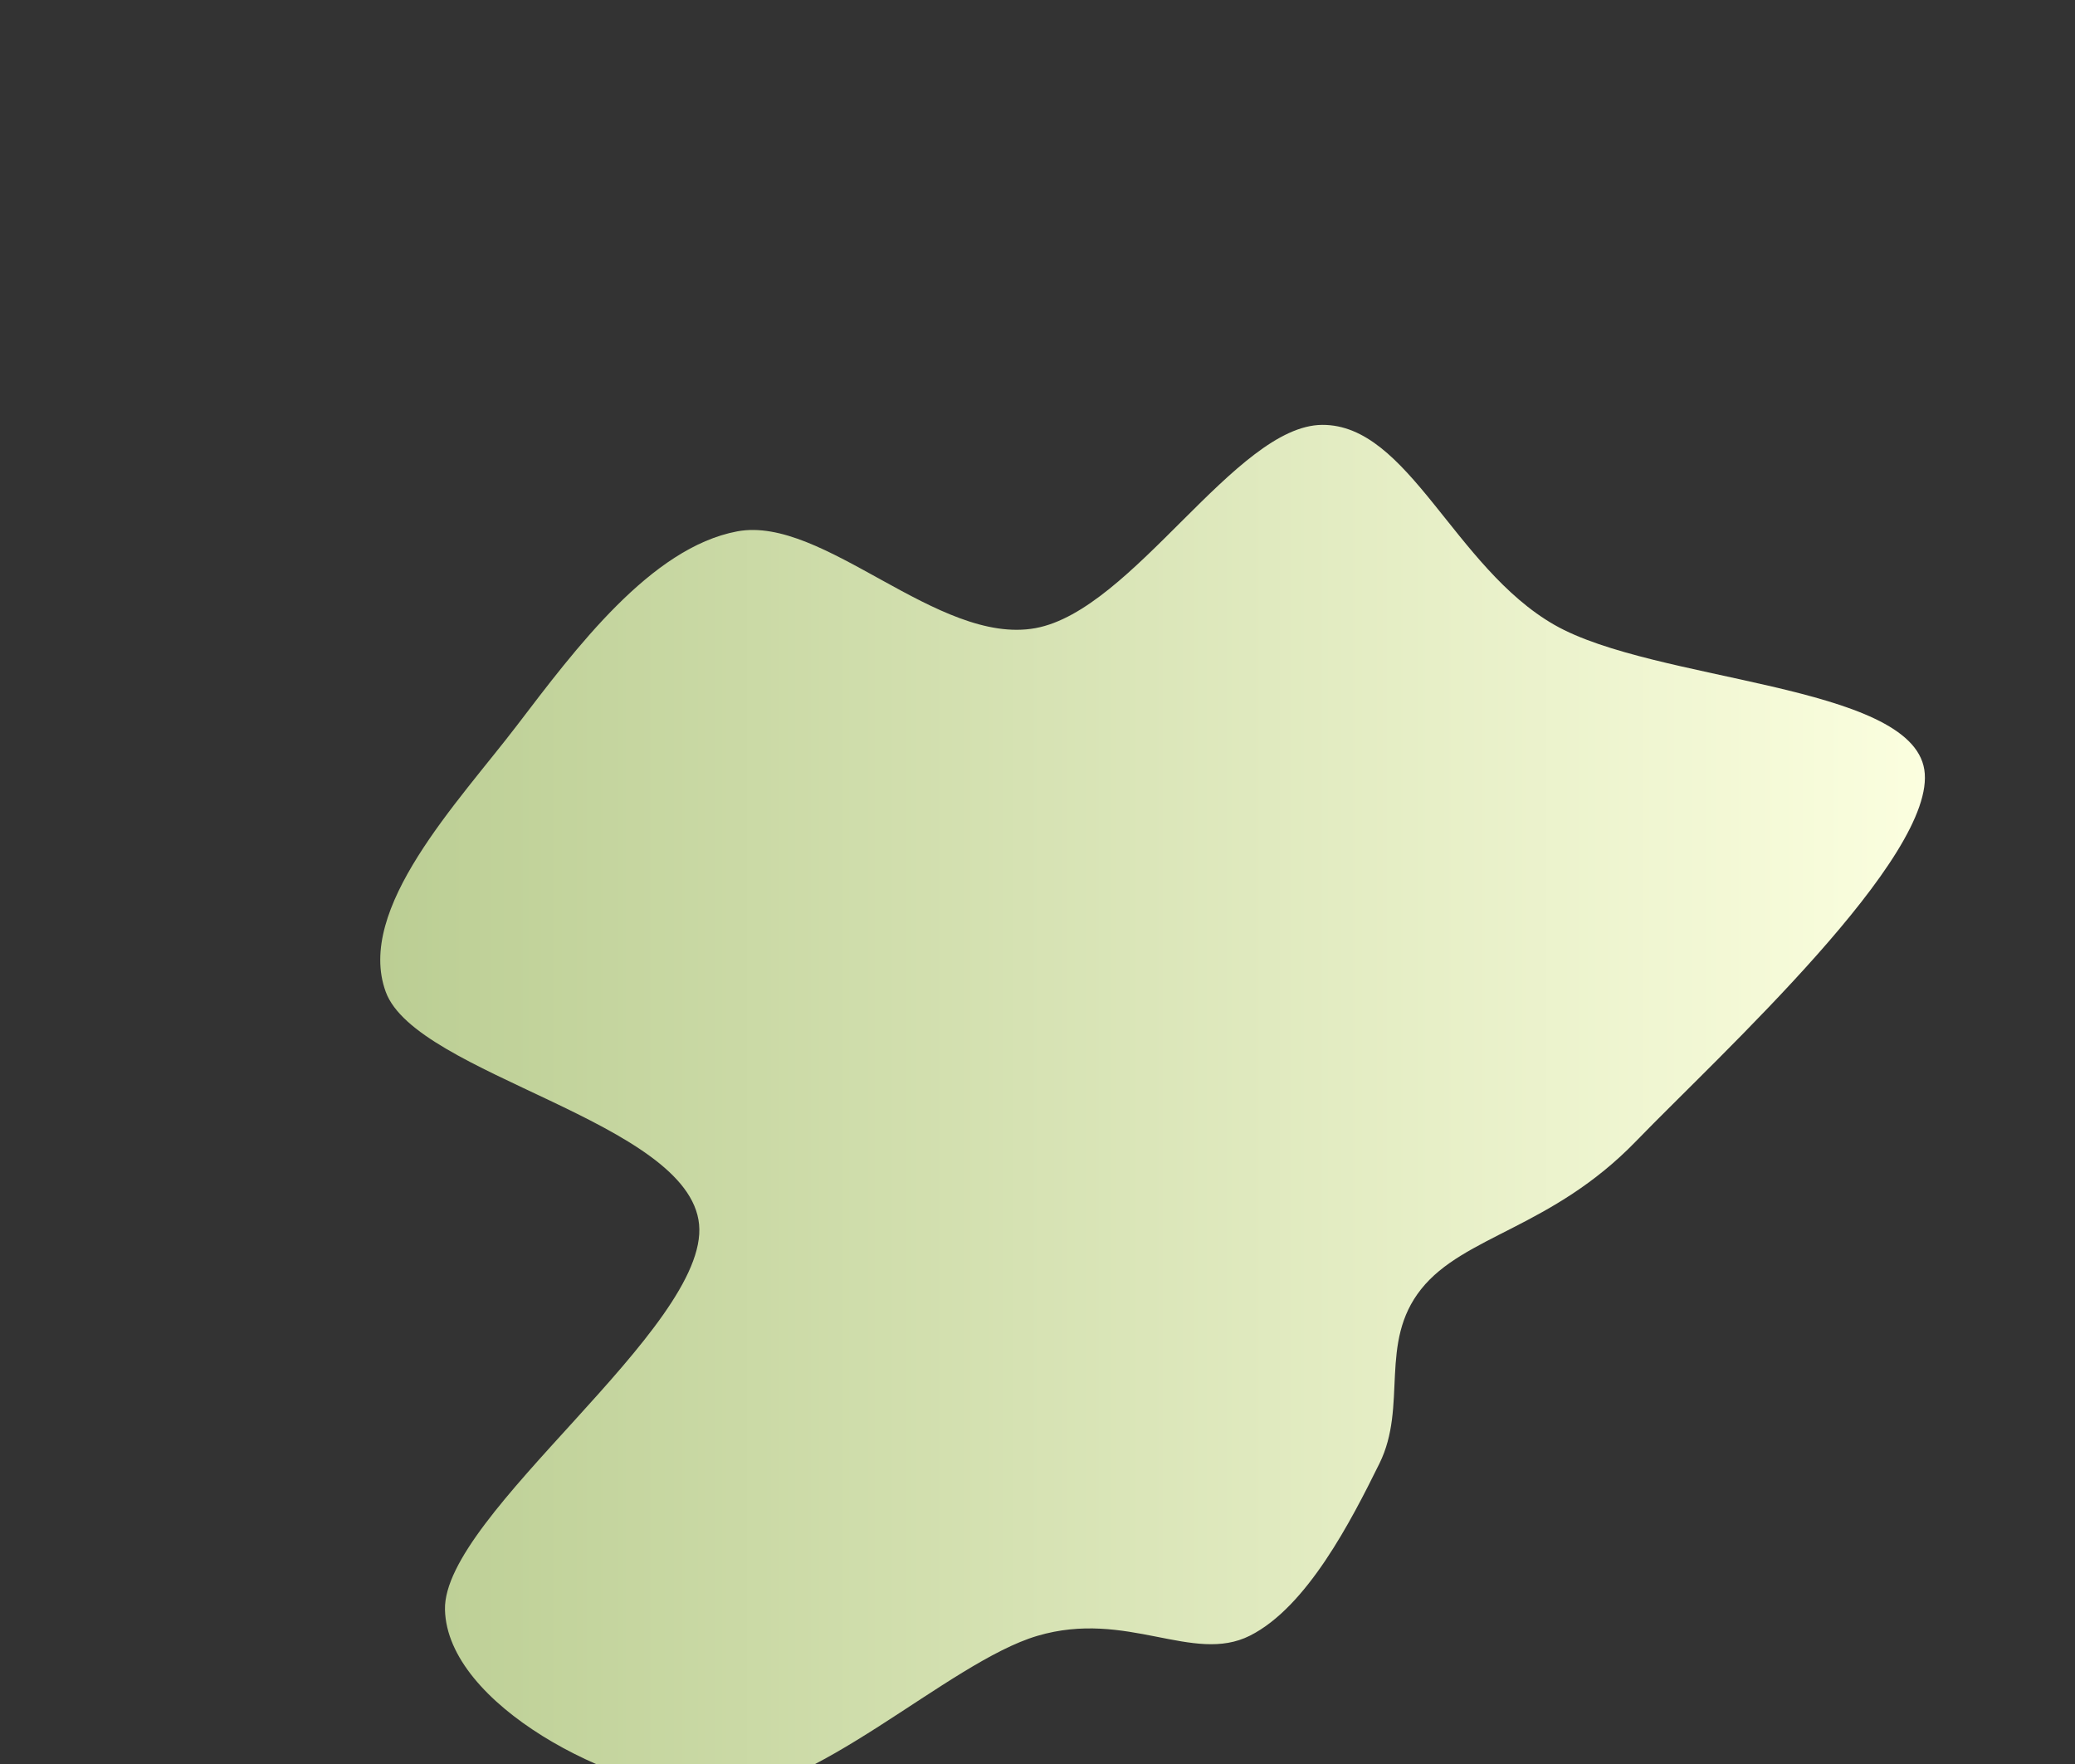 <svg xmlns="http://www.w3.org/2000/svg" width="400" height="340"><rect width="100%" height="100%" fill="#333333" stroke="none"/><linearGradient id="grad1" x1="0%" y1="0%" x2="100%" y2="0%"><stop offset="0%" style="stop-color:#bacd92;stop-opacity:1" /><stop offset="100%" style="stop-color:#fcffe0;stop-opacity:1" /></linearGradient><path fill="url(#grad1)" d="M273.955,248.475C265.717,258.824,271.41,270.962,265.909,282.093C260.409,293.225,251.941,309.73,240.953,315.264C229.966,320.798,217.253,310.2,199.984,315.297C182.715,320.395,156.375,346.691,137.34,345.85C118.306,345.009,86.208,328.562,85.778,310.252C85.349,291.943,136.666,255.839,134.763,235.992C132.859,216.145,80.21,207.196,74.358,191.168C68.506,175.141,88.357,154.618,99.65,139.826C110.943,125.034,125.455,105.544,142.114,102.418C158.773,99.292,180.809,124.491,199.602,121.07C218.395,117.649,238.2,81.997,254.874,81.892C271.548,81.787,280.299,109.364,299.645,120.439C318.992,131.513,368.336,131.746,370.951,148.34C373.567,164.933,331.506,203.311,315.34,220C299.174,236.689,282.194,238.126,273.955,248.475" stroke="none" stroke-width="3"/></svg>